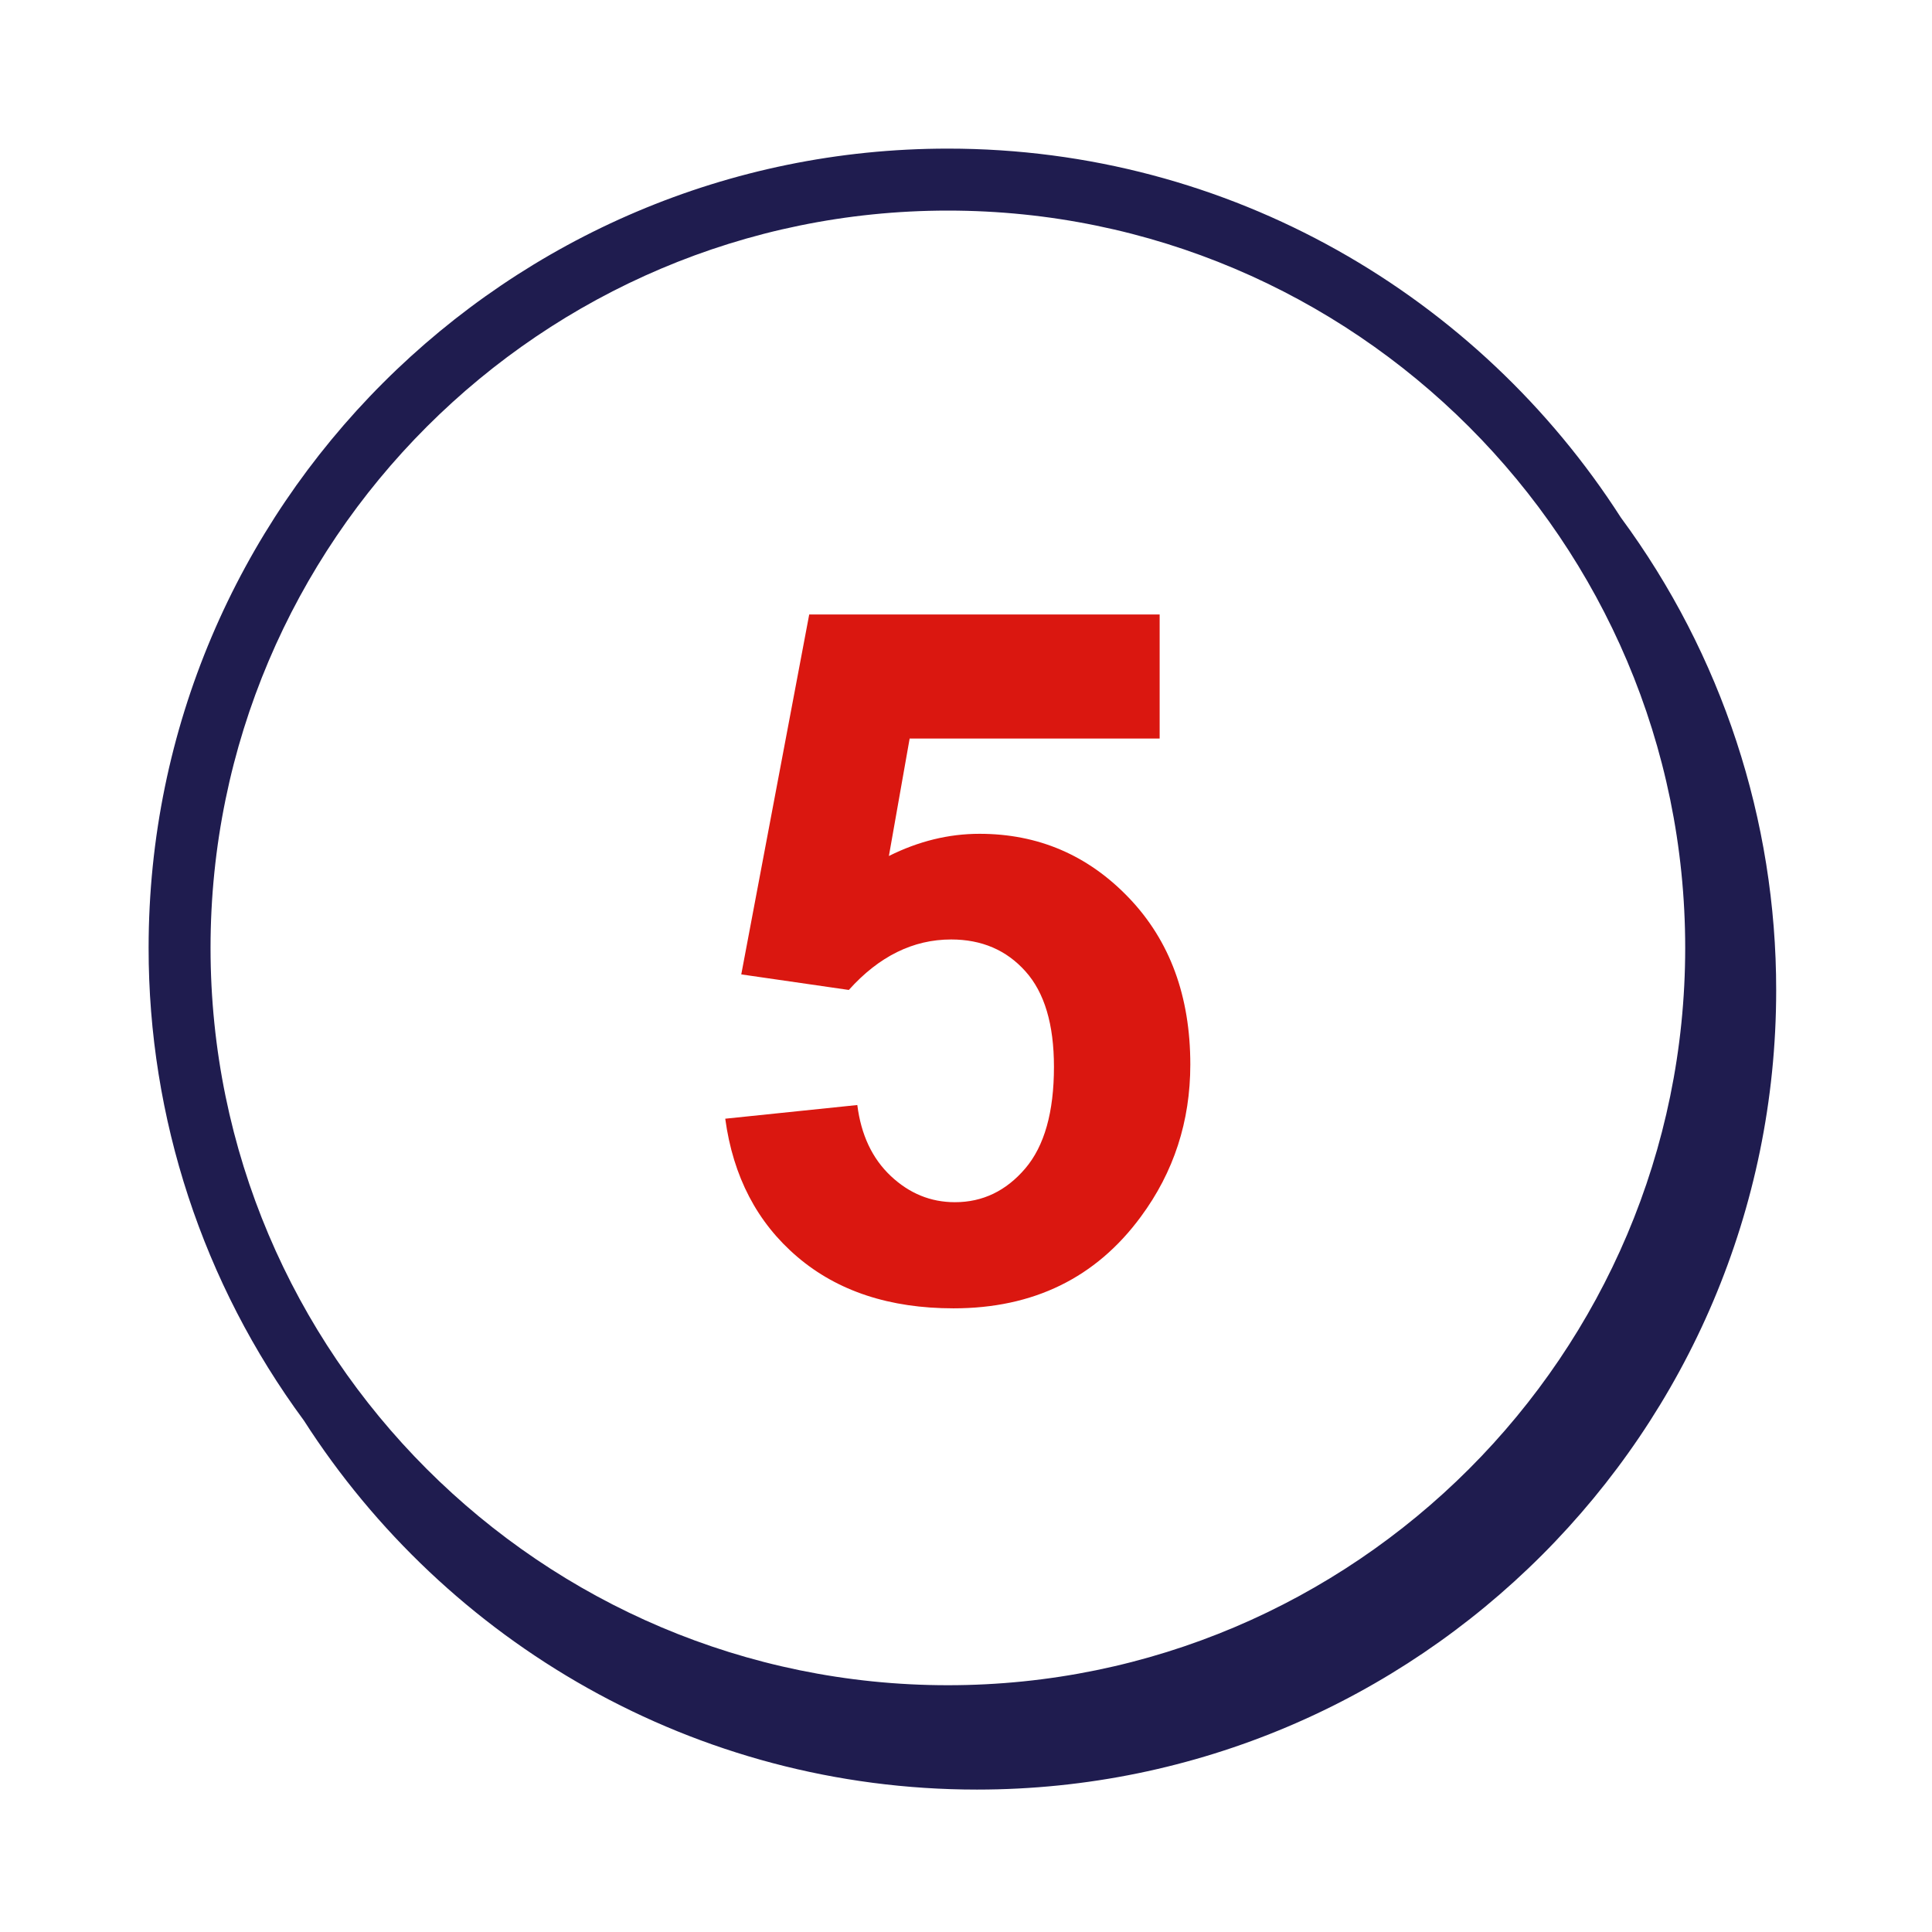 <svg width="78" height="78" viewBox="0 0 78 78" fill="none" xmlns="http://www.w3.org/2000/svg">
<path fill-rule="evenodd" clip-rule="evenodd" d="M29.28 45.165L34.612 44.613C34.764 45.819 35.215 46.774 35.964 47.479C36.713 48.184 37.576 48.536 38.553 48.536C39.671 48.536 40.617 48.082 41.391 47.176C42.166 46.267 42.551 44.899 42.551 43.071C42.551 41.356 42.169 40.071 41.4 39.215C40.633 38.357 39.633 37.929 38.4 37.929C36.865 37.929 35.488 38.609 34.269 39.967L29.927 39.339L32.67 24.809H46.818V29.817H36.725L35.887 34.559C37.081 33.962 38.3 33.663 39.544 33.663C41.918 33.663 43.93 34.527 45.581 36.253C47.231 37.98 48.056 40.221 48.056 42.976C48.056 45.273 47.389 47.324 46.056 49.126C44.241 51.59 41.721 52.821 38.496 52.821C35.92 52.821 33.818 52.129 32.193 50.745C30.568 49.361 29.597 47.502 29.28 45.165Z" fill="#DA1710"/>
<path fill-rule="evenodd" clip-rule="evenodd" d="M38.268 68.037C21.855 68.037 8.5 54.683 8.5 38.268C8.5 21.854 21.855 8.502 38.268 8.502C54.681 8.502 68.036 21.854 68.036 38.268C68.036 54.683 54.681 68.037 38.268 68.037ZM38.268 6C20.476 6 6 20.474 6 38.267C5.994 45.133 8.19 51.821 12.266 57.346C18.006 66.3 28.039 72.25 39.443 72.25C57.235 72.25 71.709 57.774 71.709 39.982C71.715 33.112 69.517 26.422 65.438 20.894C59.697 11.947 49.666 6 38.268 6Z" fill="#1F1C4F"/>
</svg>
